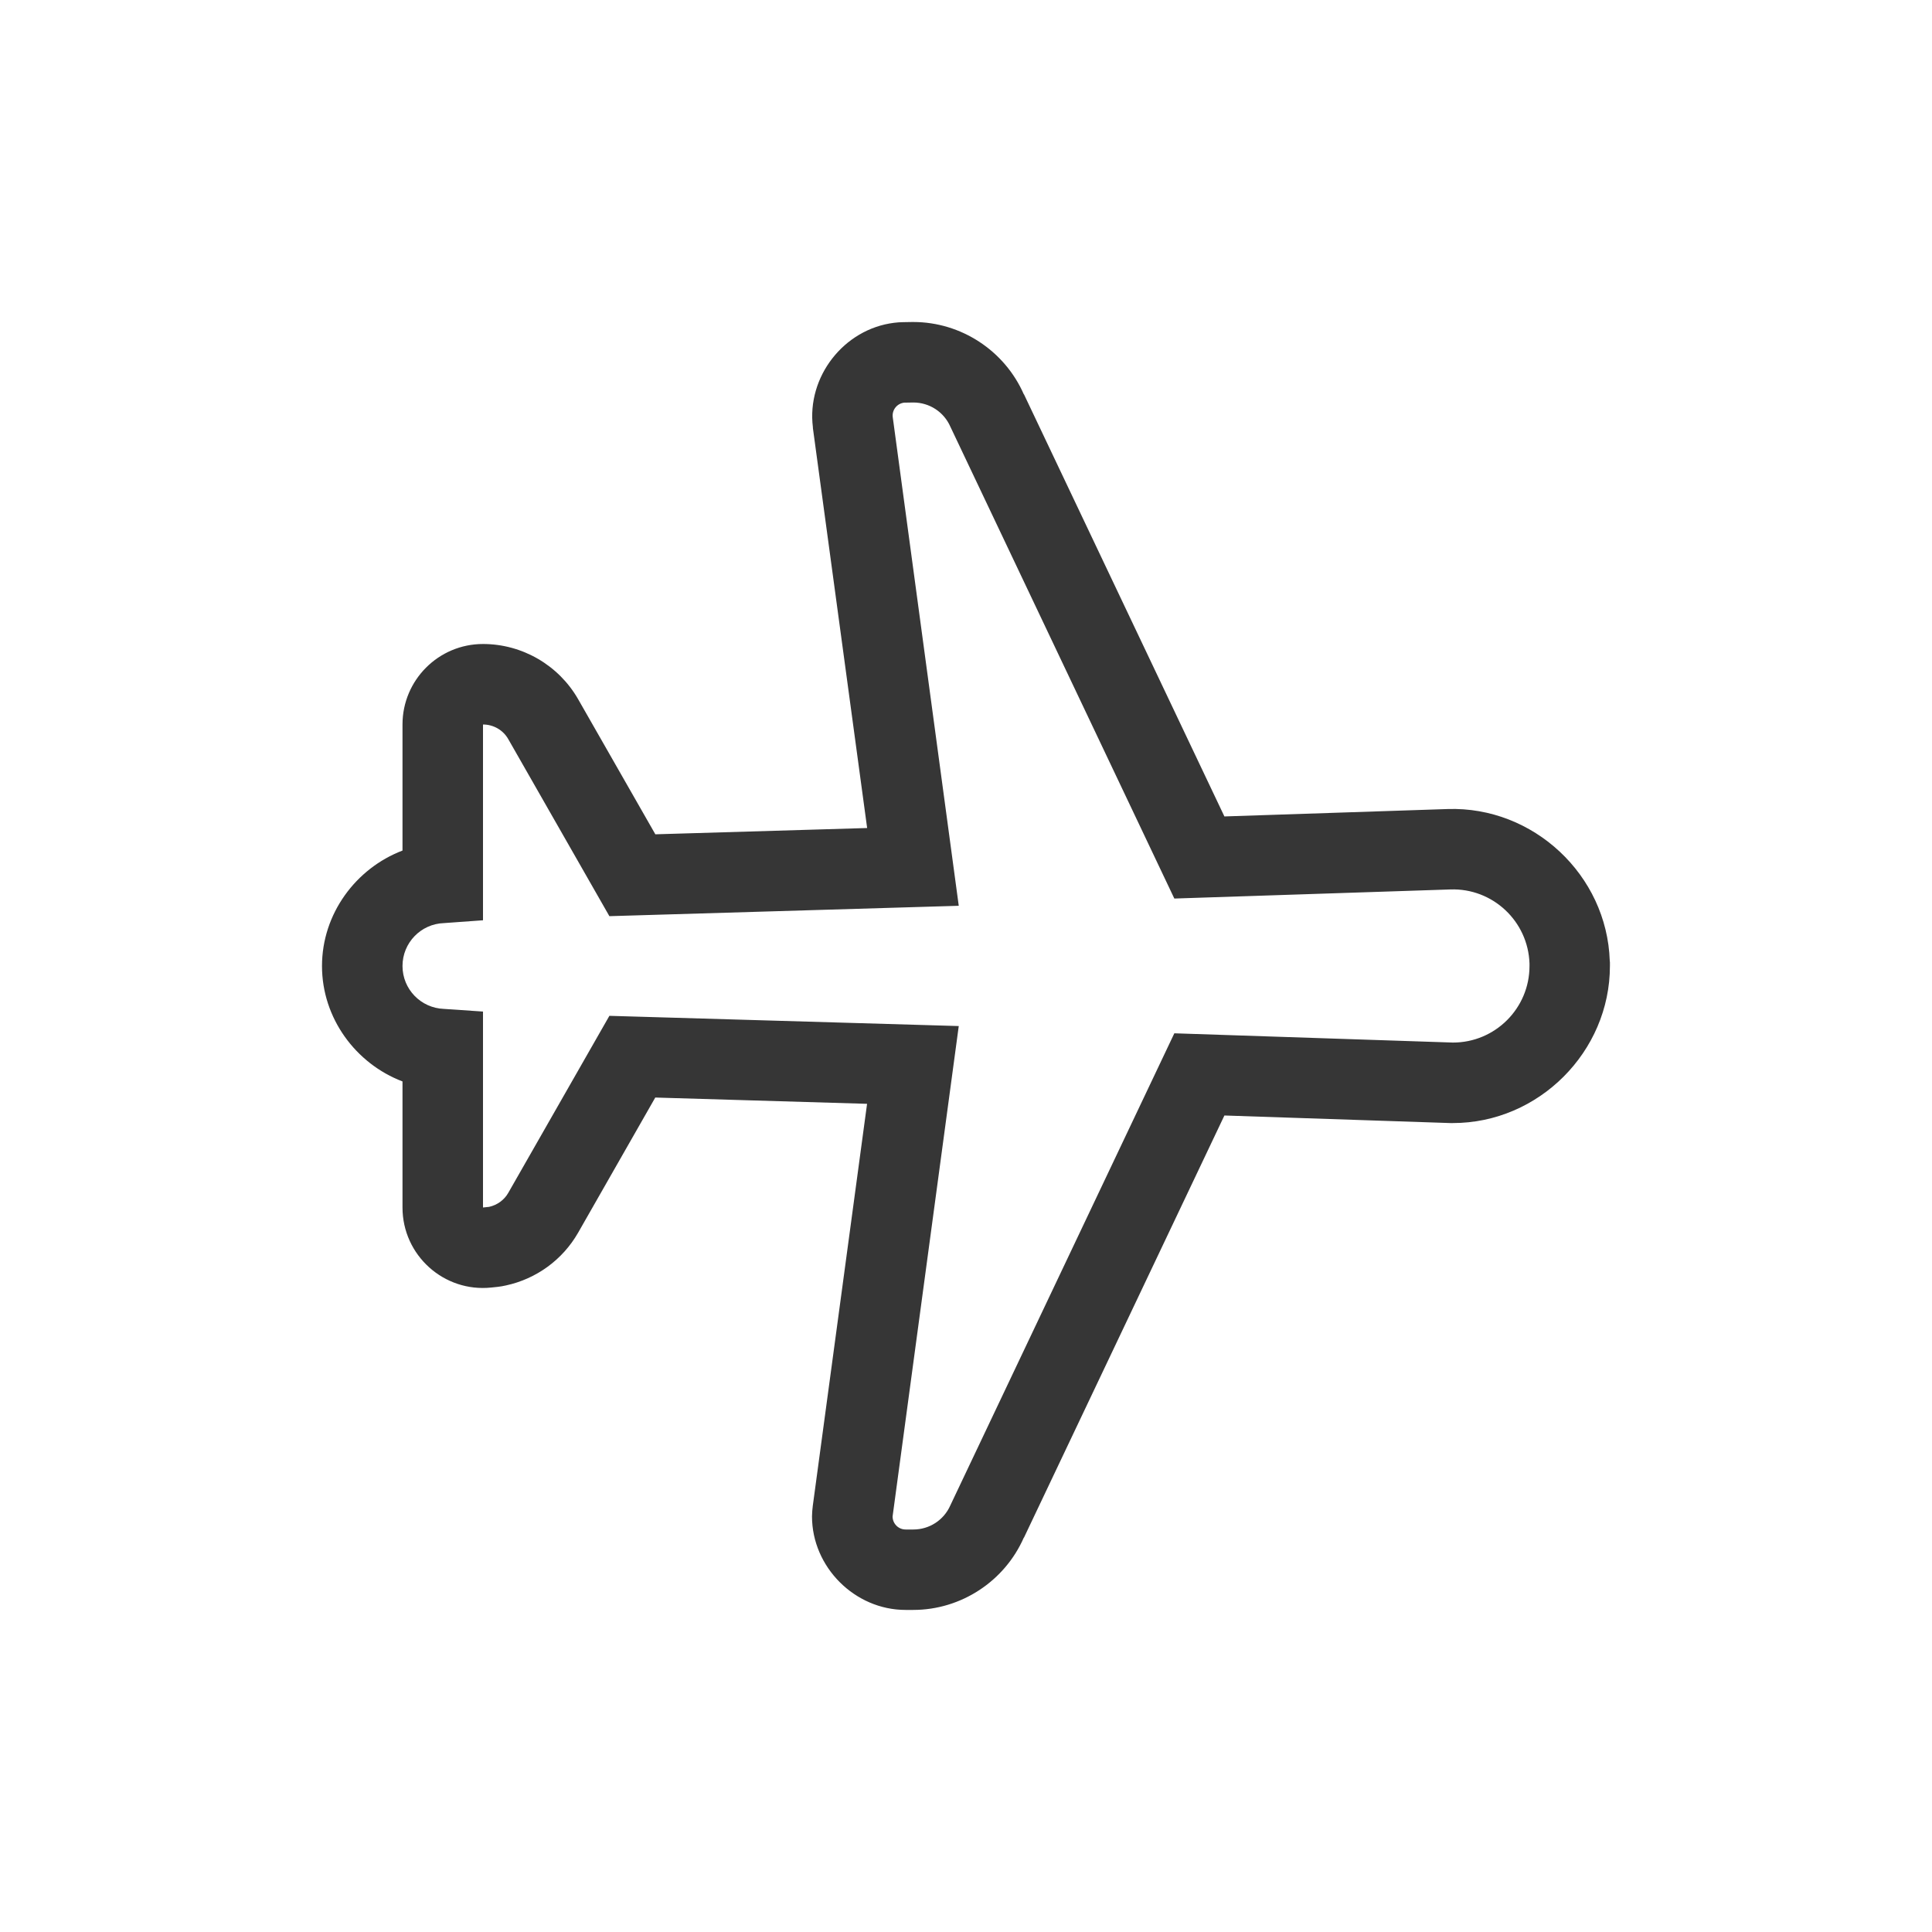 <?xml version="1.0" encoding="UTF-8" standalone="no"?>
<!-- Created with Inkscape (http://www.inkscape.org/) -->

<svg
   width="24"
   height="24"
   viewBox="0 0 24 24"
   version="1.1"
   id="svg5"
   inkscape:version="1.3.2 (091e20ef0f, 2023-11-25, custom)"
   sodipodi:docname="airplane-mode.svg"
   xmlns:inkscape="http://www.inkscape.org/namespaces/inkscape"
   xmlns:sodipodi="http://sodipodi.sourceforge.net/DTD/sodipodi-0.dtd"
   xmlns="http://www.w3.org/2000/svg"
   xmlns:svg="http://www.w3.org/2000/svg">
  <sodipodi:namedview
     id="namedview7"
     pagecolor="#ffffff"
     bordercolor="#666666"
     borderopacity="1.0"
     inkscape:showpageshadow="2"
     inkscape:pageopacity="0.0"
     inkscape:pagecheckerboard="0"
     inkscape:deskcolor="#d1d1d1"
     inkscape:document-units="px"
     showgrid="false"
     showguides="false"
     inkscape:zoom="33.583333"
     inkscape:cx="12"
     inkscape:cy="12"
     inkscape:window-width="1920"
     inkscape:window-height="1010"
     inkscape:window-x="0"
     inkscape:window-y="0"
     inkscape:window-maximized="1"
     inkscape:current-layer="svg5" />
  <defs
     id="defs2">
    <style
       id="current-color-scheme"
       type="text/css">
         .ColorScheme-Text { color:#363636; }
     </style>
    <inkscape:path-effect
       effect="bspline"
       id="path-effect1577"
       is_visible="true"
       lpeversion="1"
       weight="33.333"
       steps="2"
       helper_size="0"
       apply_no_weight="true"
       apply_with_weight="true"
       only_selected="false"
       uniform="false" />
  </defs>
  <path
     d="m 11.336,4 -0.117,0.002 c -0.038,4.567e-4 -0.076,0.003 -0.113,0.008 -0.625,0.078 -1.086,0.672 -1.008,1.297 -1.6e-5,0.003 -1.6e-5,0.007 0,0.01 l 0.674,4.969 -2.631,0.078 L 7.182,8.686 C 6.94,8.263 6.487,8 6,8 c -0.552,5.52e-5 -1,0.448 -1,1 v 1.5 0.066 c -0.58,0.221 -1,0.786 -1,1.434 0,0.648 0.419,1.213 1,1.434 v 0.066 0.5 1 c 2.319e-4,0.594 0.515,1.057 1.105,0.994 l 0.076,-0.008 c 0.035,-0.004 0.071,-0.01 0.105,-0.018 0.374,-0.081 0.701,-0.316 0.895,-0.654 l 0.959,-1.68 2.631,0.078 -0.674,4.992 c -0.006,0.044 -0.009,0.088 -0.01,0.133 4e-6,0.63 0.532,1.162 1.162,1.162 h 0.096 c 0.593,0 1.135,-0.356 1.373,-0.898 h 0.002 l 2.49,-5.244 2.805,0.094 c 0.011,1.83e-4 0.022,1.83e-4 0.033,0 1.066,0 1.951,-0.886 1.951,-1.951 v -0.002 -0.002 -0.002 -0.002 -0.002 -0.002 -0.002 -0.002 -0.031 c -6e-4,-0.006 -0.001,-0.012 -0.002,-0.018 -0.035,-1.065 -0.949,-1.92 -2.014,-1.885 l -2.773,0.092 -2.49,-5.244 h -0.002 c -0.238,-0.543 -0.78,-0.898 -1.373,-0.898 -0.003,-1.59e-5 -0.006,-1.59e-5 -0.01,0 z m 0.01,1 c 0.199,0 0.379,0.117 0.459,0.299 l 2.783,5.863 3.43,-0.113 c 0.525,-0.018 0.965,0.395 0.982,0.92 v 0.031 c 0,0.525 -0.426,0.951 -0.951,0.951 l -3.461,-0.115 -2.783,5.865 c -0.08,0.182 -0.26,0.299 -0.459,0.299 h -0.096 c -0.09,0 -0.162,-0.073 -0.162,-0.162 l 0.822,-6.092 -4.34,-0.127 -1.256,2.199 c -0.051,0.09 -0.139,0.152 -0.238,0.174 l -0.076,0.008 v -1 -1 -0.434 l -0.484,-0.033 c -0.288,-0.01 -0.516,-0.245 -0.516,-0.533 0,-0.288 0.228,-0.524 0.516,-0.533 l 0.484,-0.035 v -0.432 -1 -1 c 0.13,0 0.25,0.069 0.314,0.182 l 1.256,2.199 4.34,-0.129 -0.82,-6.07 c -0.011,-0.089 0.052,-0.169 0.141,-0.18 l 0.115,-0.002 z"
     style="fill:currentColor"
     id="path1"
     class="ColorScheme-Text" />
</svg>
